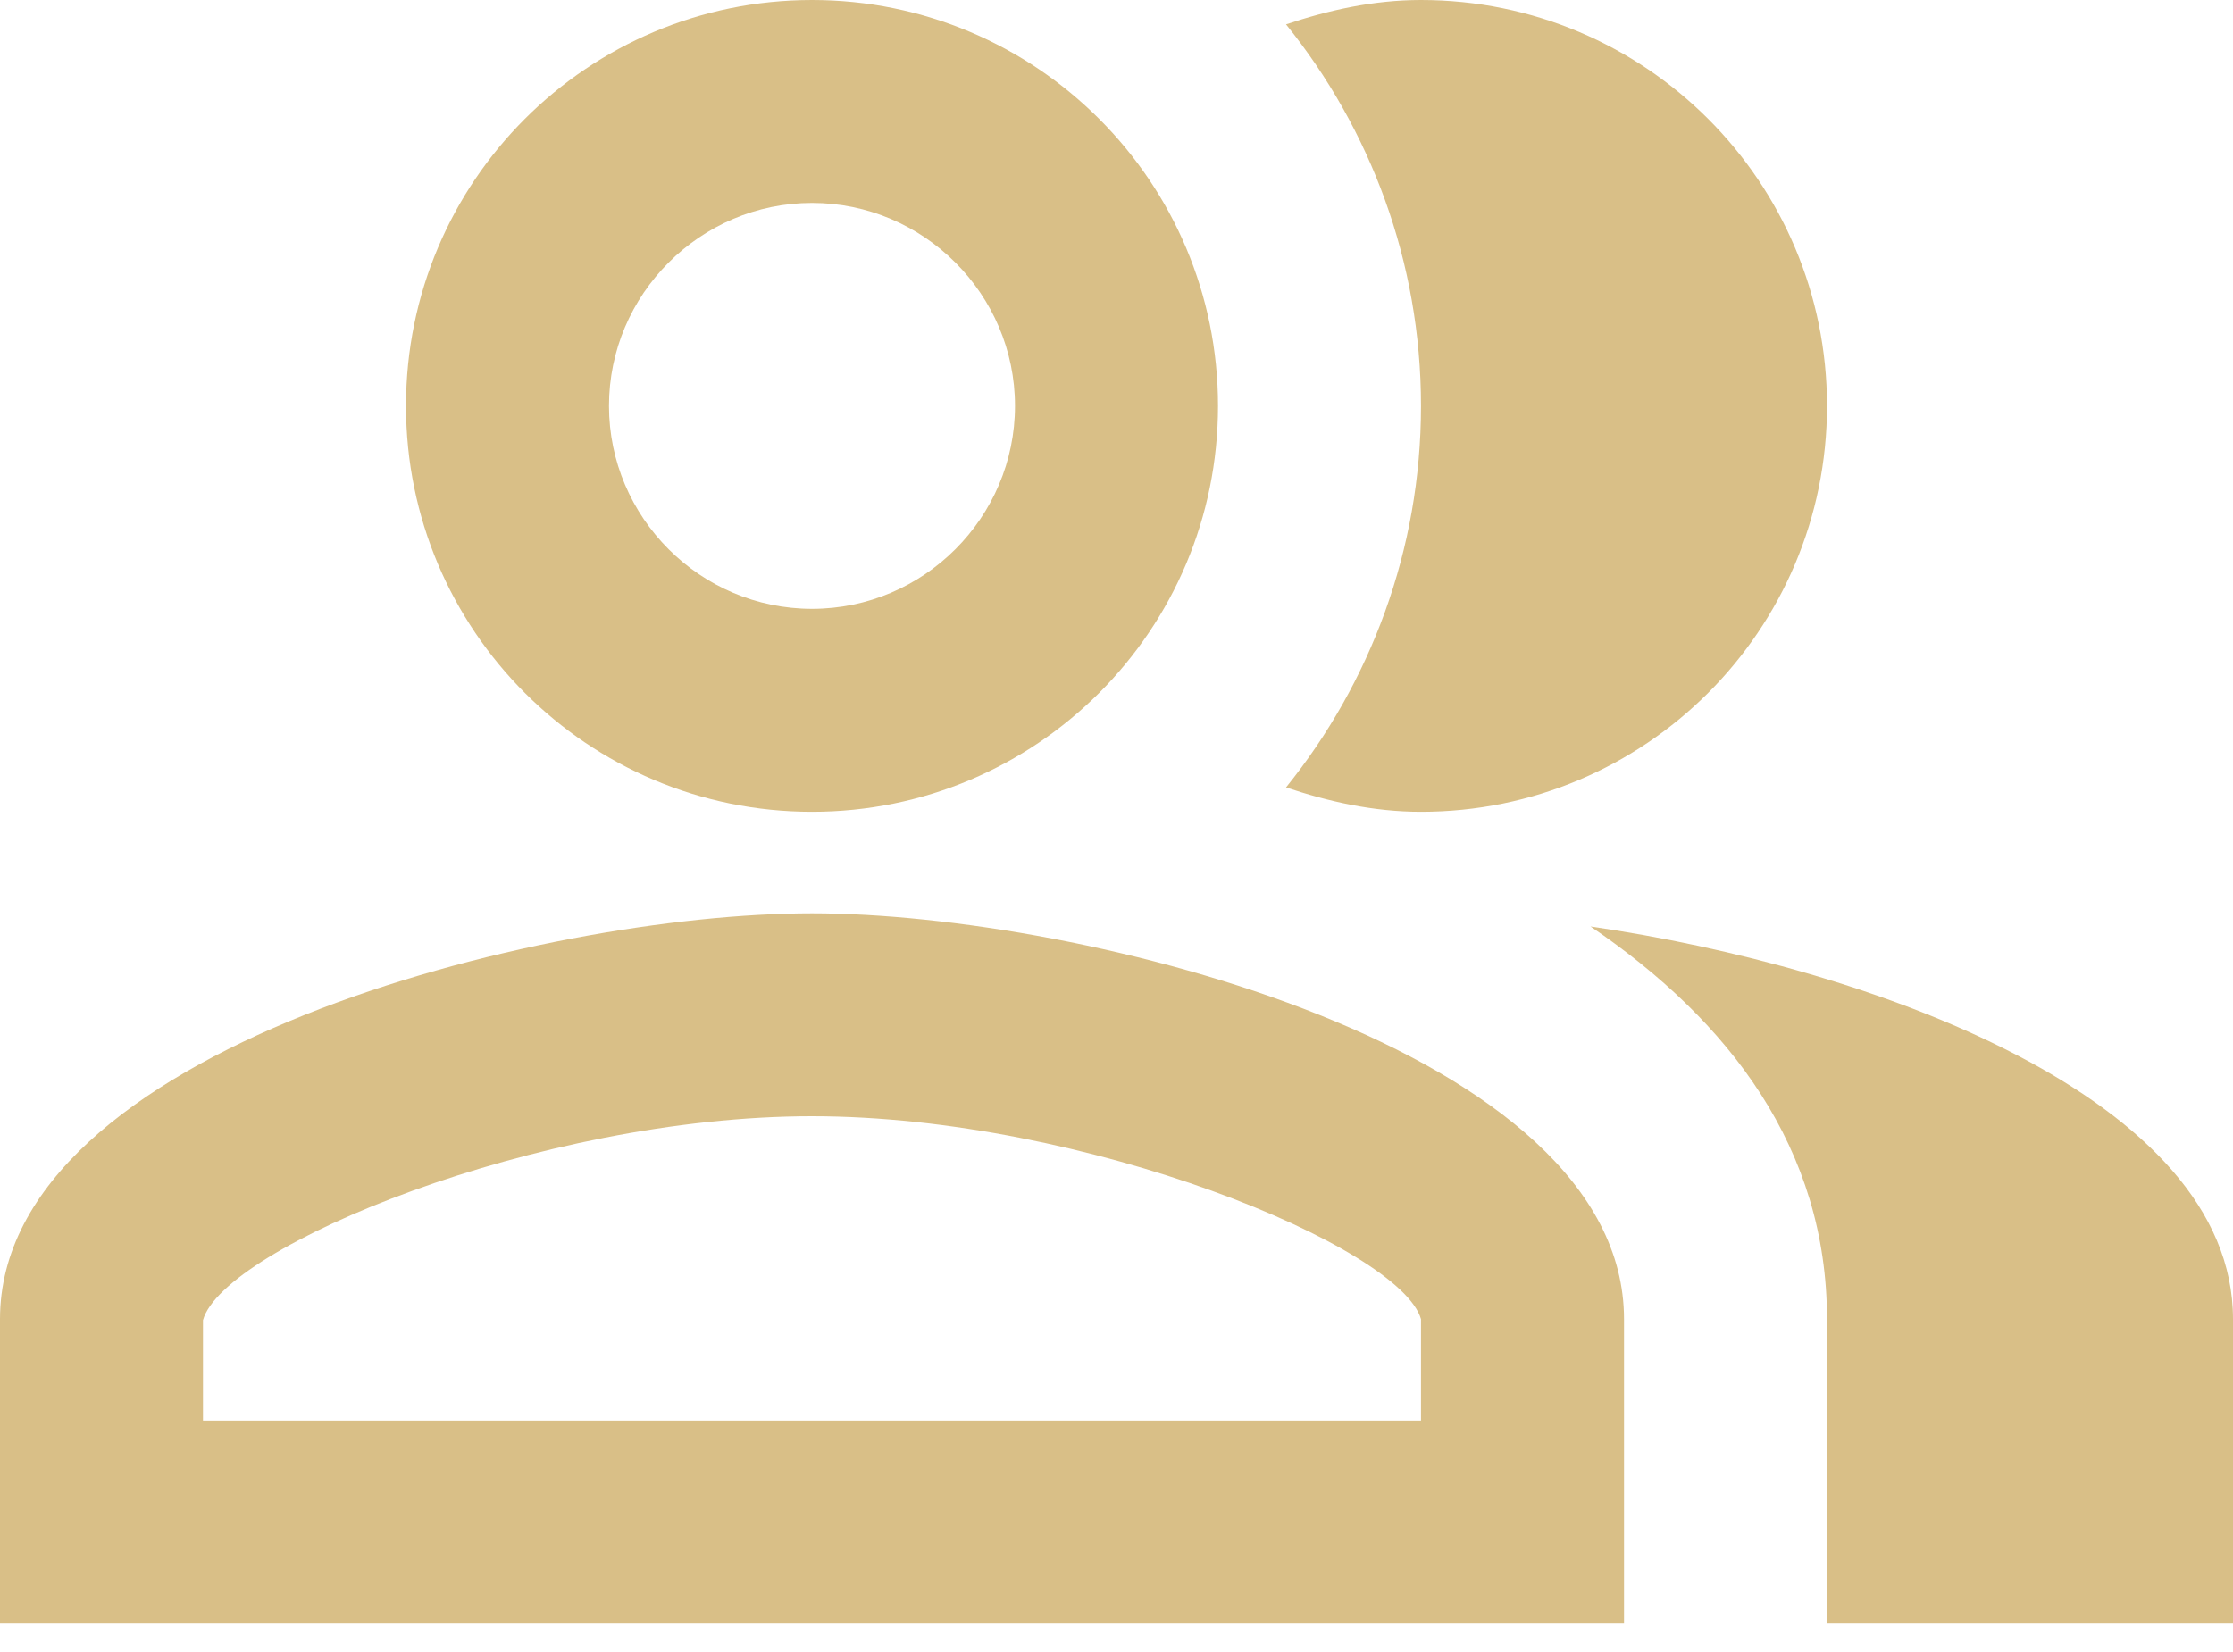 <svg width="50" height="37" viewBox="0 0 50 37" fill="none" xmlns="http://www.w3.org/2000/svg">
<path d="M35.614 20.75C38.727 22.864 40.909 25.727 40.909 29.546V36.364H50V29.546C50 24.591 41.886 21.659 35.614 20.75Z" fill="#D9BF87"/>
<path d="M31.818 18.182C36.841 18.182 40.909 14.114 40.909 9.091C40.909 4.068 36.841 0 31.818 0C30.75 0 29.75 0.227 28.796 0.545C30.682 2.886 31.818 5.864 31.818 9.091C31.818 12.318 30.682 15.296 28.796 17.636C29.75 17.954 30.75 18.182 31.818 18.182Z" fill="#D9BF87"/>
<path d="M18.182 18.182C23.205 18.182 27.273 14.114 27.273 9.091C27.273 4.068 23.205 0 18.182 0C13.159 0 9.091 4.068 9.091 9.091C9.091 14.114 13.159 18.182 18.182 18.182ZM18.182 4.545C20.682 4.545 22.727 6.591 22.727 9.091C22.727 11.591 20.682 13.636 18.182 13.636C15.682 13.636 13.636 11.591 13.636 9.091C13.636 6.591 15.682 4.545 18.182 4.545Z" fill="#D9BF87"/>
<path d="M18.182 20.455C12.114 20.455 0 23.5 0 29.546V36.364H36.364V29.546C36.364 23.5 24.25 20.455 18.182 20.455ZM31.818 31.818H4.545V29.568C5 27.932 12.046 25 18.182 25C24.318 25 31.364 27.932 31.818 29.546V31.818Z" fill="#D9BF87"/>
</svg>
